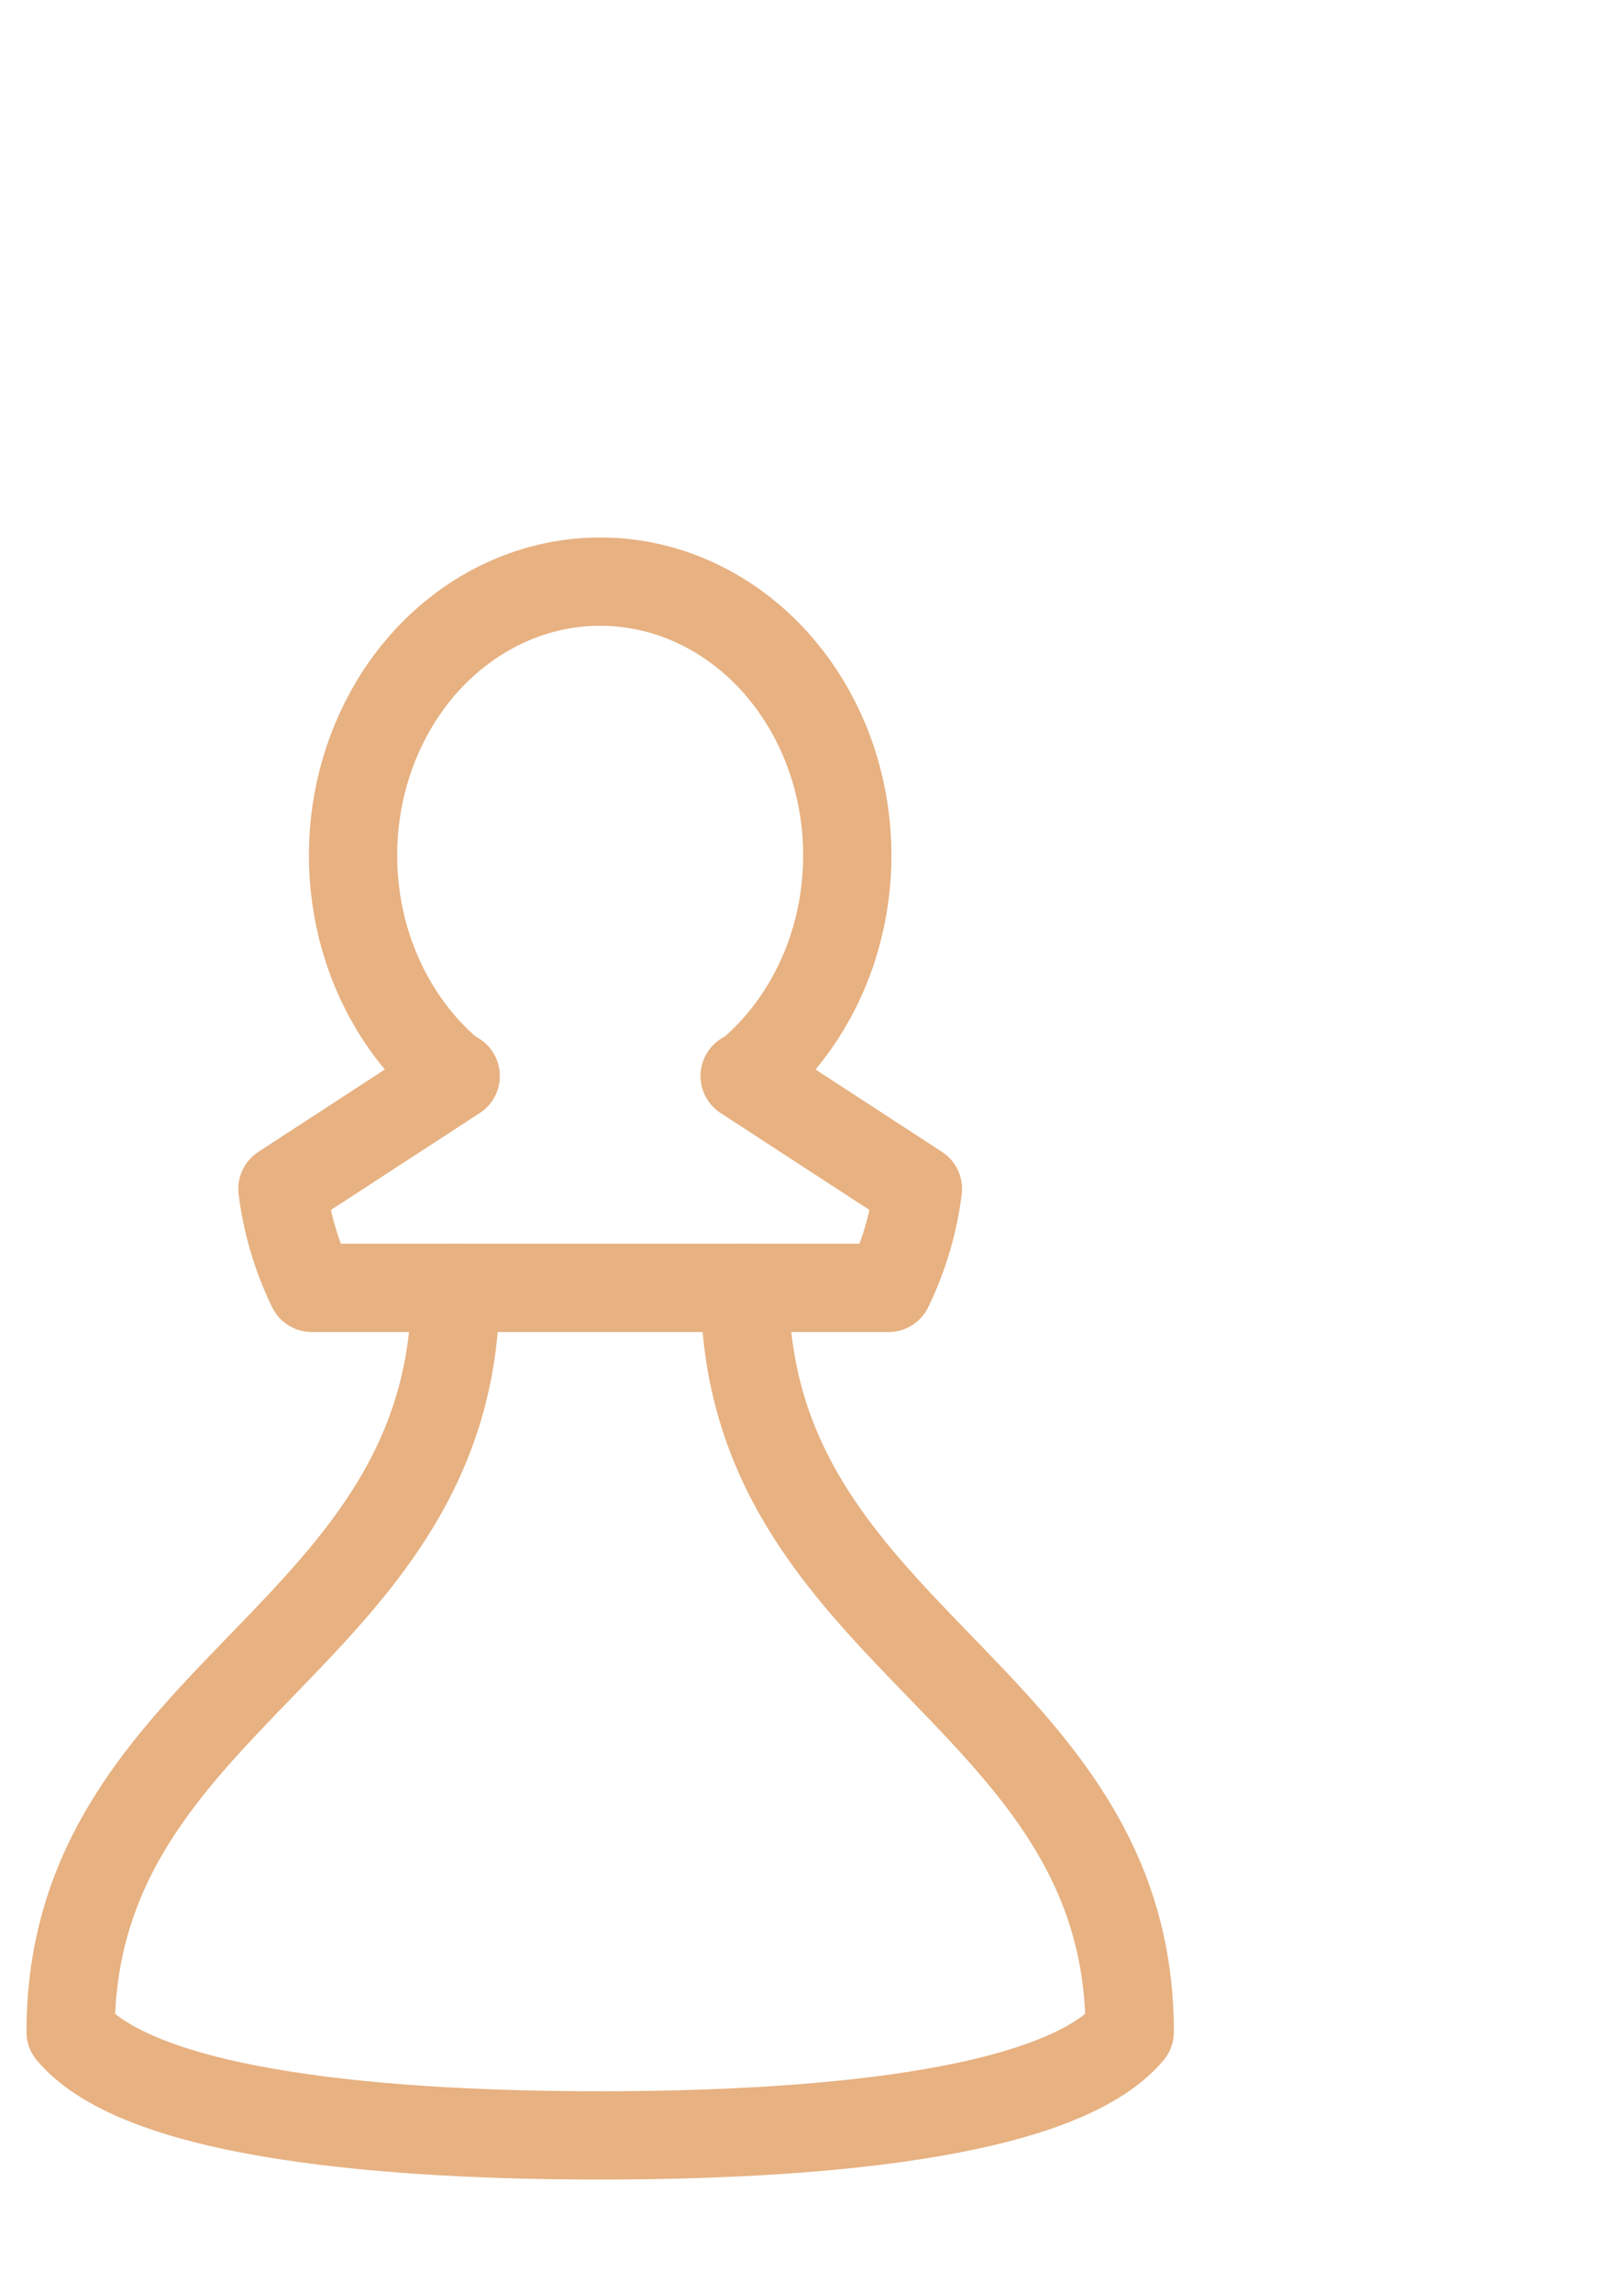 <svg width="17" height="24" viewBox="0 0 23 18" fill="none" xmlns="http://www.w3.org/2000/svg">
<path d="M10.571 8C11.166 7.517 11.607 6.838 11.833 6.06C12.058 5.282 12.056 4.445 11.826 3.669C11.596 2.893 11.151 2.217 10.554 1.738C9.956 1.258 9.238 1 8.5 1C7.762 1 7.044 1.258 6.446 1.738C5.849 2.217 5.404 2.893 5.174 3.669C4.944 4.445 4.942 5.282 5.167 6.06C5.393 6.838 5.834 7.517 6.429 8" stroke="#E7B181" stroke-width="1.25" stroke-linecap="round" stroke-linejoin="round"/>
<path d="M10.546 8L13 9.598C12.939 10.085 12.799 10.558 12.584 11H4.416C4.201 10.558 4.061 10.085 4 9.598L6.454 8" stroke="#E7B181" stroke-width="1.25" stroke-linecap="round" stroke-linejoin="round"/>
<path d="M10.549 11C10.549 15.98 16 16.708 16 21.535C14.987 22.736 11.396 23 8.5 23C5.605 23 2.013 22.737 1 21.535C1 16.708 6.451 15.98 6.451 11" stroke="#E7B181" stroke-width="1.25" stroke-linecap="round" stroke-linejoin="round"/>
</svg>
